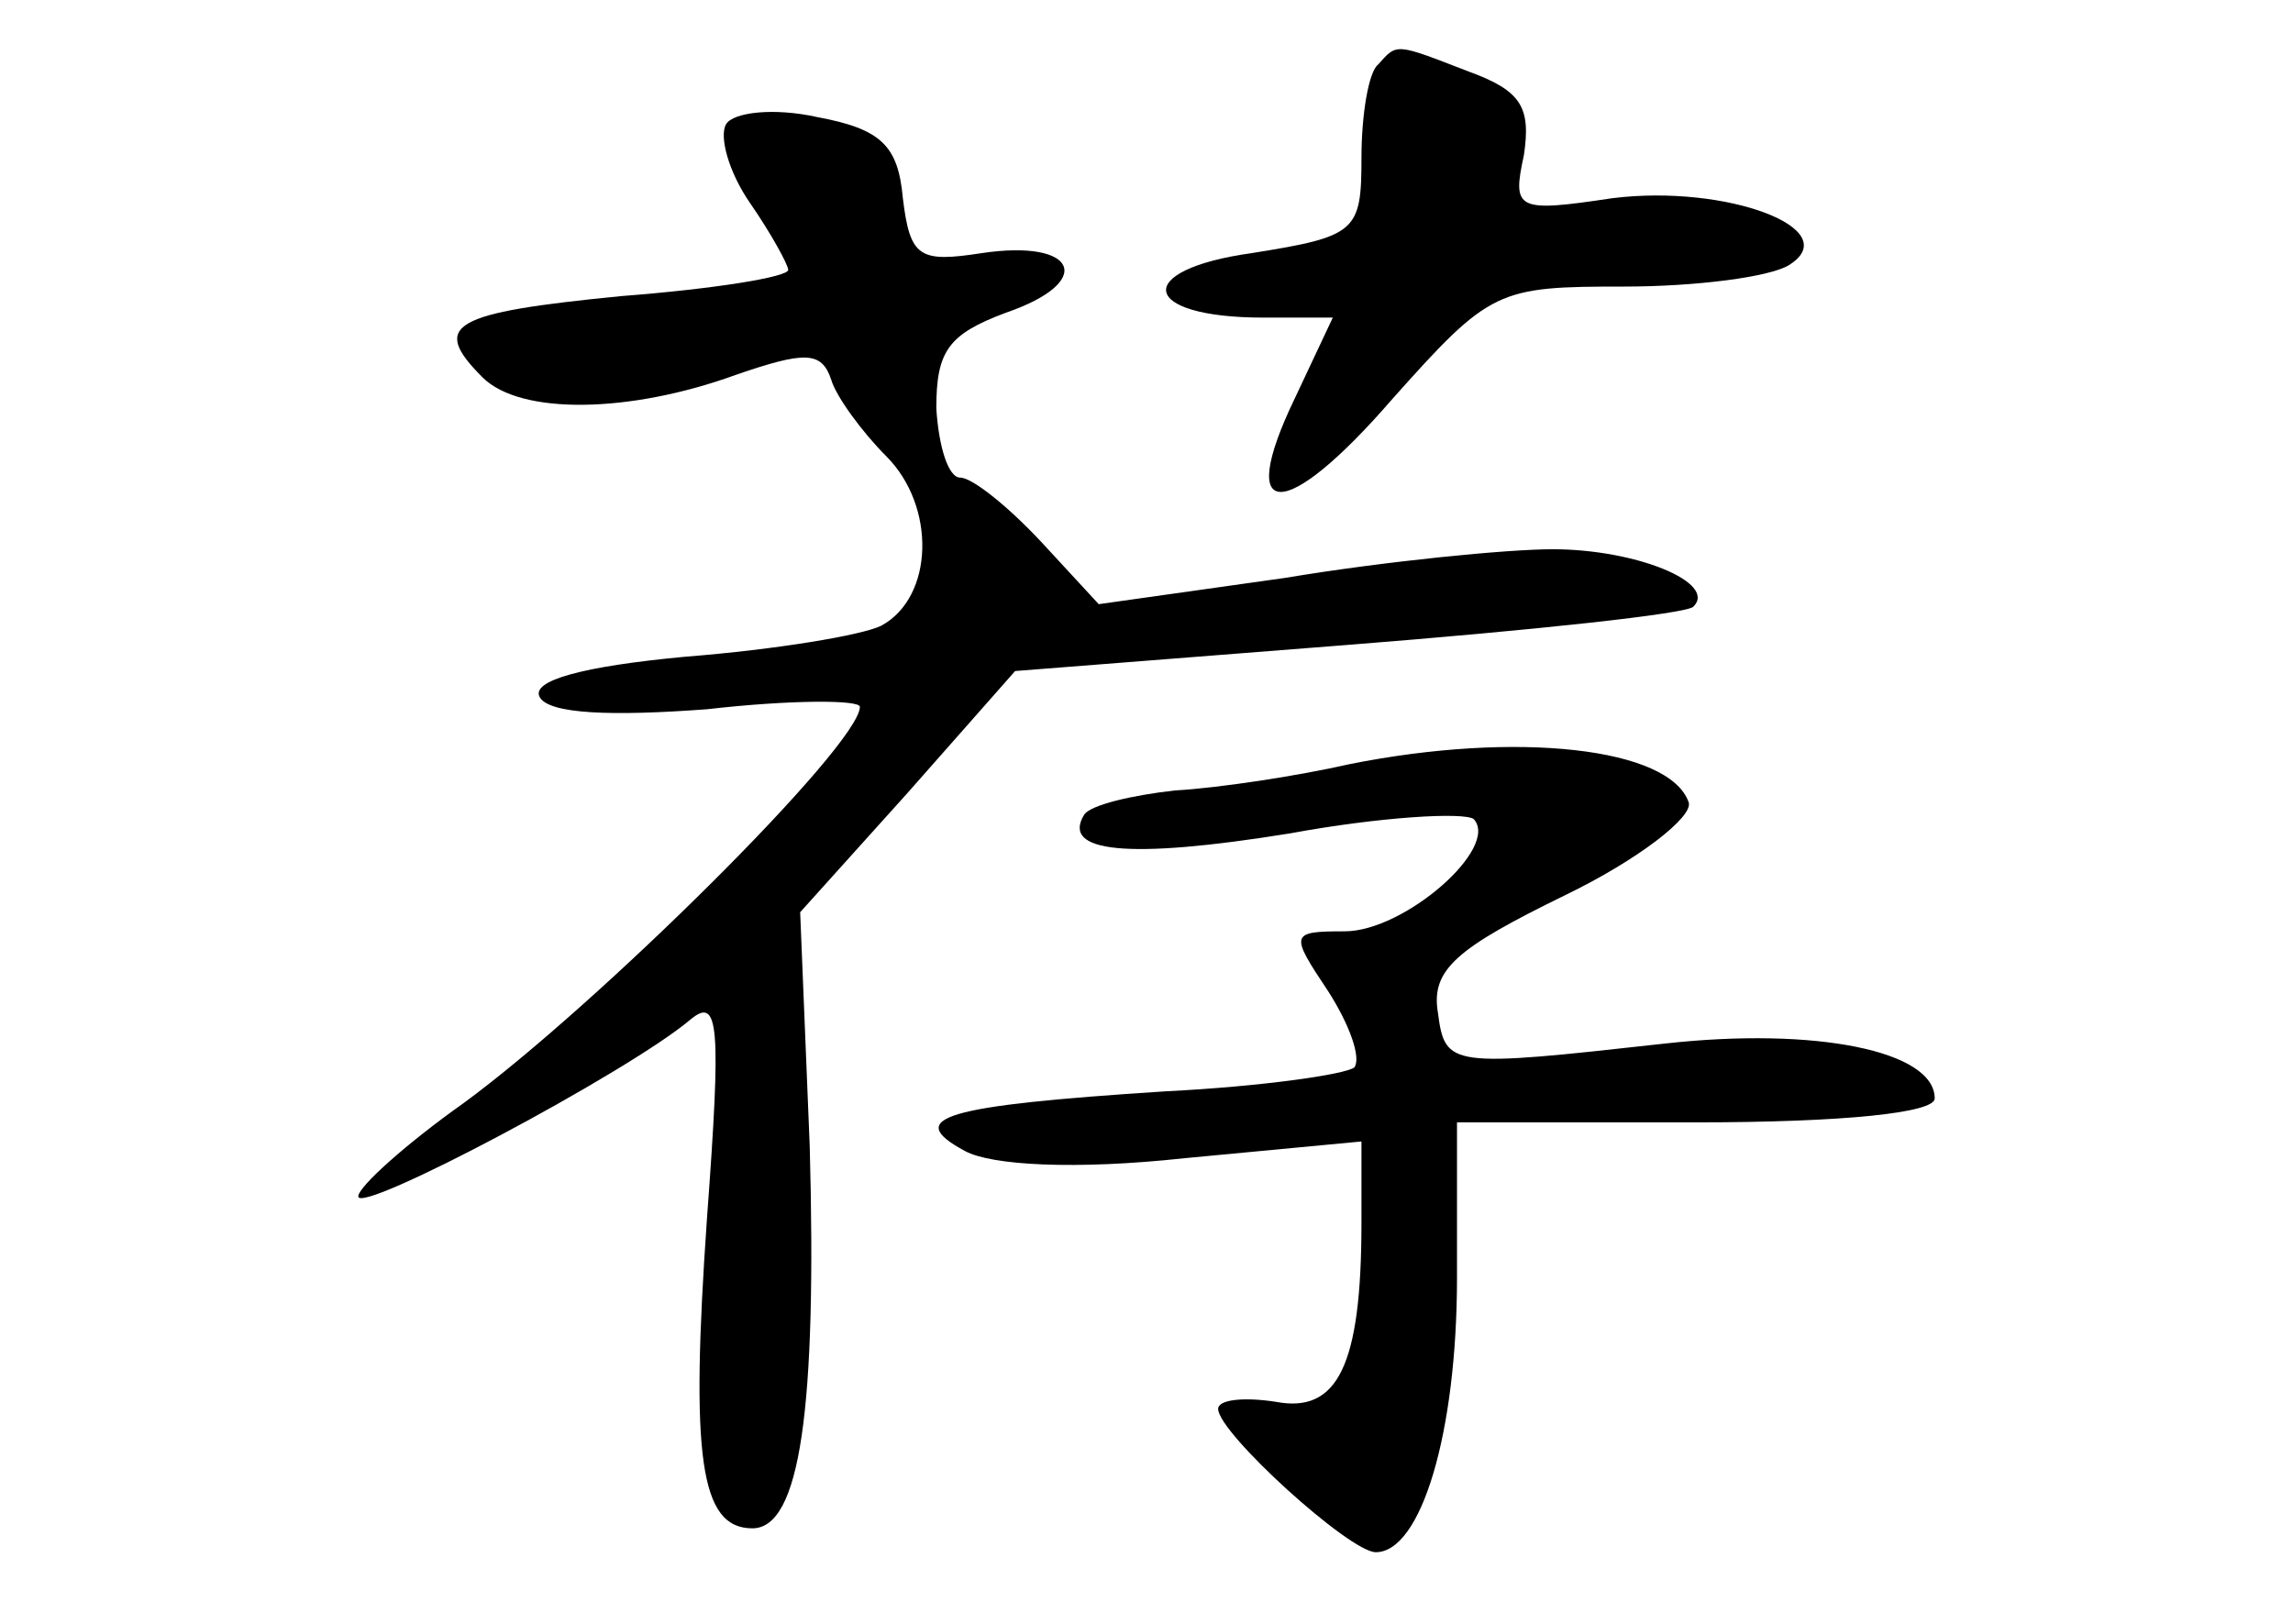 <?xml version="1.0" standalone="no"?>
<!DOCTYPE svg PUBLIC "-//W3C//DTD SVG 20010904//EN"
 "http://www.w3.org/TR/2001/REC-SVG-20010904/DTD/svg10.dtd">
<svg version="1.0" xmlns="http://www.w3.org/2000/svg"
 width="96pt" height="68pt" viewBox="0 0 96 68"
 preserveAspectRatio="xMidYMid meet">
<g transform="translate(0,68) scale(0.1,-0.1)"
fill="#000000" stroke="none">
<path d="M577 653 c-4 -3 -7 -21 -7 -39 0 -31 -2 -33 -46 -40 -50 -7 -47 -27
5 -27 l29 0 -16 -34 c-25 -52 -4 -52 41 0 41 46 44 47 97 47 30 0 61 4 69 9
24 15 -26 34 -74 28 -40 -6 -42 -5 -37 18 3 20 -1 27 -23 35 -31 12 -30 12
-38 3z"/>
<path d="M304 628 c-3 -5 1 -20 10 -33 9 -13 16 -26 16 -28 0 -3 -31 -8 -70
-11 -71 -7 -80 -12 -58 -34 16 -16 62 -15 106 1 29 10 36 10 40 -2 2 -7 13
-22 23 -32 21 -21 20 -59 -2 -71 -8 -4 -44 -10 -82 -13 -43 -4 -65 -10 -61
-17 4 -7 30 -8 70 -5 35 4 64 4 64 1 0 -16 -110 -125 -166 -166 -24 -17 -44
-35 -44 -39 0 -8 113 52 139 74 12 10 13 -2 7 -83 -7 -100 -3 -130 19 -130 20
0 27 50 24 160 l-4 98 45 50 45 51 140 11 c76 6 142 13 144 16 10 10 -24 24
-59 24 -19 0 -70 -5 -112 -12 l-78 -11 -24 26 c-14 15 -29 27 -34 27 -5 0 -9
13 -10 29 0 24 5 31 29 40 38 13 30 31 -10 25 -26 -4 -30 -2 -33 23 -2 22 -9
29 -36 34 -18 4 -35 2 -38 -3z"/>
<path d="M565 360 c-22 -5 -55 -10 -73 -11 -18 -2 -35 -6 -38 -10 -10 -16 18
-19 86 -8 38 7 73 9 77 6 11 -12 -29 -47 -54 -47 -23 0 -23 -1 -7 -25 9 -14
14 -28 11 -32 -4 -3 -39 -8 -79 -10 -93 -6 -110 -11 -84 -25 11 -6 46 -8 92
-3 l74 7 0 -34 c0 -60 -10 -80 -36 -75 -13 2 -24 1 -24 -3 0 -10 55 -60 66
-60 19 0 34 50 34 115 l0 65 100 0 c62 0 100 4 100 10 0 20 -50 30 -113 23
-90 -10 -92 -10 -95 13 -3 18 8 27 53 49 31 15 54 33 52 39 -8 23 -72 30 -142
16z"/>
</g>
</svg>
